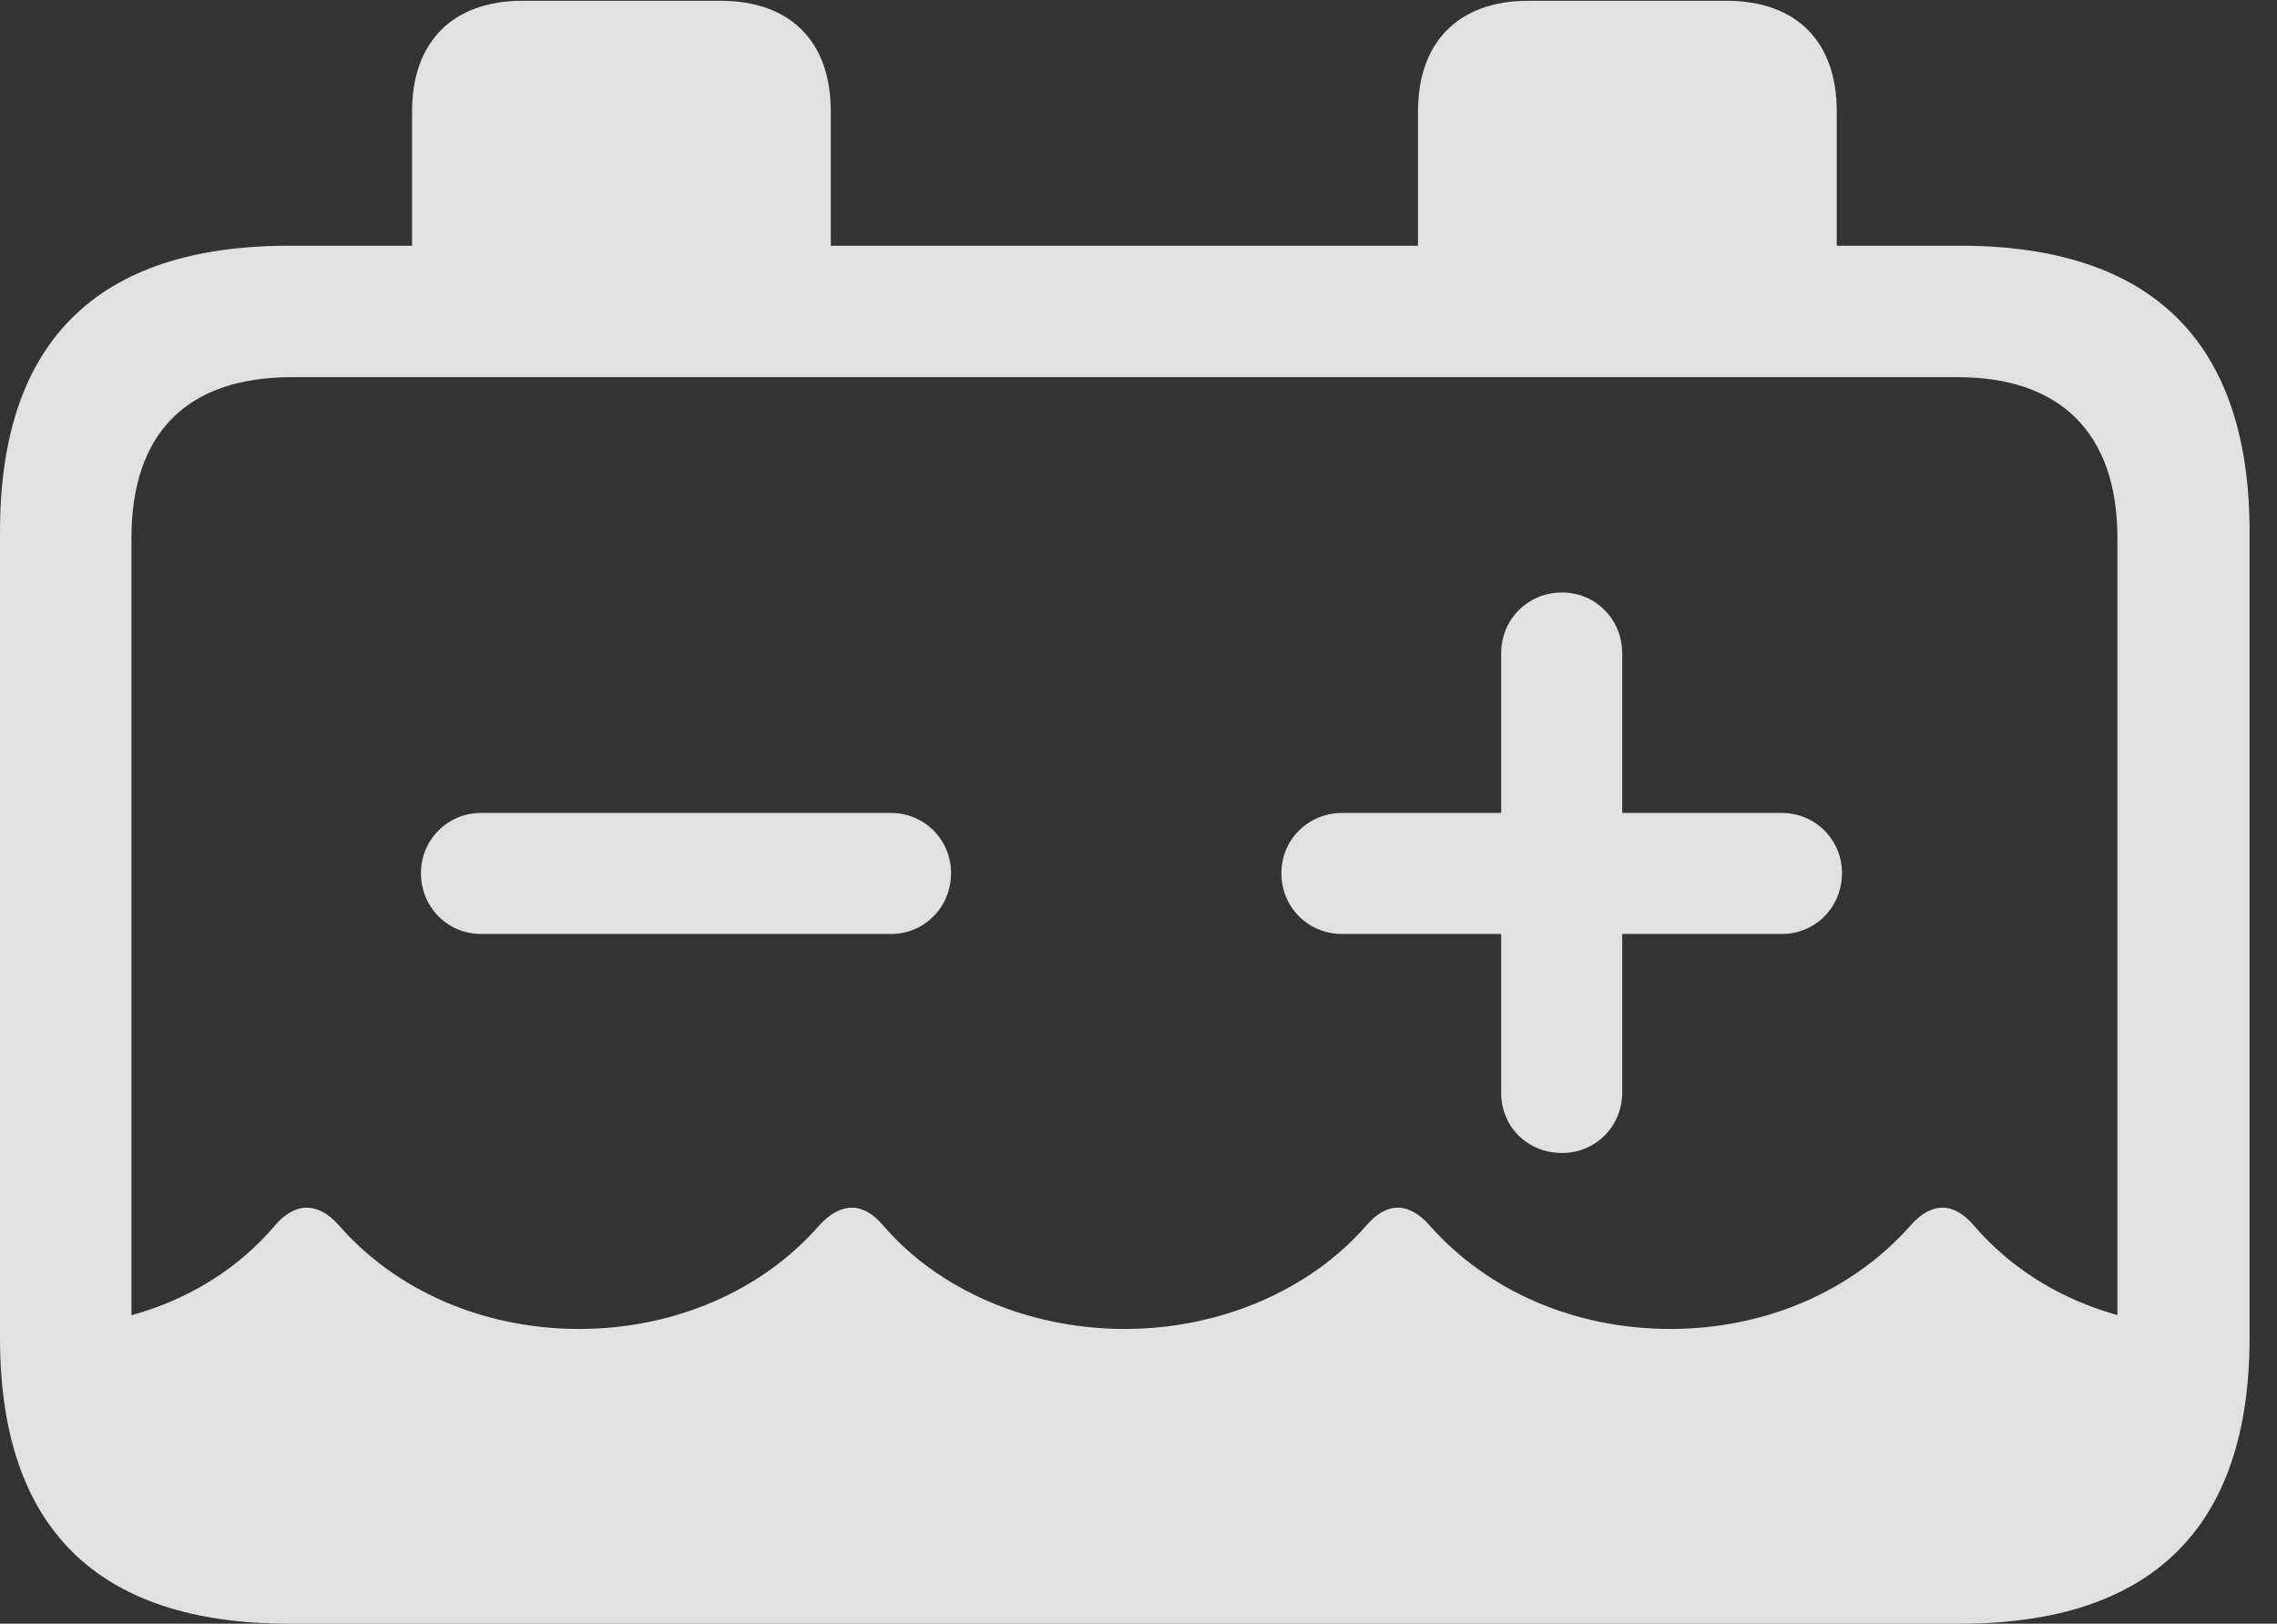 <?xml version="1.0" encoding="UTF-8"?>
<!--Generator: Apple Native CoreSVG 341-->
<!DOCTYPE svg
PUBLIC "-//W3C//DTD SVG 1.1//EN"
       "http://www.w3.org/Graphics/SVG/1.1/DTD/svg11.dtd">
<svg version="1.1" xmlns="http://www.w3.org/2000/svg" xmlns:xlink="http://www.w3.org/1999/xlink" viewBox="0 0 29.951 21.357">
 <rect x="0" y="0" width="29.951" height="21.357" fill="#333333" stroke="none"/>
 <g>
  <rect height="21.357" opacity="0" width="29.951" x="0" y="0"/>
  <path d="M3.086 20.625L26.562 20.625C27.998 20.625 28.994 19.58 28.994 18.037L28.994 17.471C27.676 17.422 26.65 16.914 25.967 16.123C25.693 15.801 25.4 15.81 25.127 16.123C24.365 16.982 23.223 17.48 21.973 17.48C20.713 17.48 19.57 16.982 18.809 16.123C18.535 15.81 18.242 15.801 17.969 16.123C17.246 16.953 16.074 17.48 14.795 17.48C13.506 17.48 12.334 16.953 11.621 16.123C11.348 15.801 11.055 15.81 10.771 16.123C10.02 16.982 8.867 17.48 7.617 17.48C6.367 17.48 5.215 16.982 4.463 16.123C4.189 15.81 3.887 15.801 3.613 16.123C2.939 16.914 1.914 17.422 0.596 17.471L0.596 18.037C0.596 19.58 1.592 20.625 3.086 20.625ZM3.799 21.357L25.781 21.357C28.311 21.357 29.59 20.088 29.59 17.598L29.59 6.992C29.59 4.502 28.311 3.232 25.781 3.232L24.16 3.232L24.16 1.465C24.16 0.557 23.643 0.01 22.705 0.01L20.107 0.01C19.18 0.01 18.652 0.557 18.652 1.465L18.652 3.232L10.928 3.232L10.928 1.465C10.928 0.557 10.41 0.01 9.473 0.01L6.875 0.01C5.947 0.01 5.42 0.557 5.42 1.465L5.42 3.232L3.799 3.232C1.279 3.232 0 4.492 0 6.992L0 17.598C0 20.098 1.279 21.357 3.799 21.357ZM1.729 17.51L1.729 7.08C1.729 5.684 2.471 4.961 3.838 4.961L25.752 4.961C27.09 4.961 27.852 5.684 27.852 7.08L27.852 17.51C27.852 18.906 27.09 19.629 25.752 19.629L3.838 19.629C2.471 19.629 1.729 18.906 1.729 17.51Z" fill="white" fill-opacity="0.85"/>
  <path d="M6.328 12.285L11.719 12.285C12.158 12.285 12.51 11.934 12.51 11.484C12.51 11.045 12.158 10.693 11.719 10.693L6.328 10.693C5.889 10.693 5.537 11.045 5.537 11.484C5.537 11.934 5.889 12.285 6.328 12.285ZM20.547 15.166C20.986 15.166 21.338 14.815 21.338 14.375L21.338 12.285L23.438 12.285C23.877 12.285 24.229 11.934 24.229 11.484C24.229 11.045 23.877 10.693 23.438 10.693L21.338 10.693L21.338 8.594C21.338 8.145 20.986 7.793 20.547 7.793C20.098 7.793 19.746 8.145 19.746 8.594L19.746 10.693L17.656 10.693C17.207 10.693 16.855 11.045 16.855 11.484C16.855 11.934 17.207 12.285 17.656 12.285L19.746 12.285L19.746 14.375C19.746 14.824 20.098 15.166 20.547 15.166Z" fill="white" fill-opacity="0.85"/>
 </g>
</svg>
